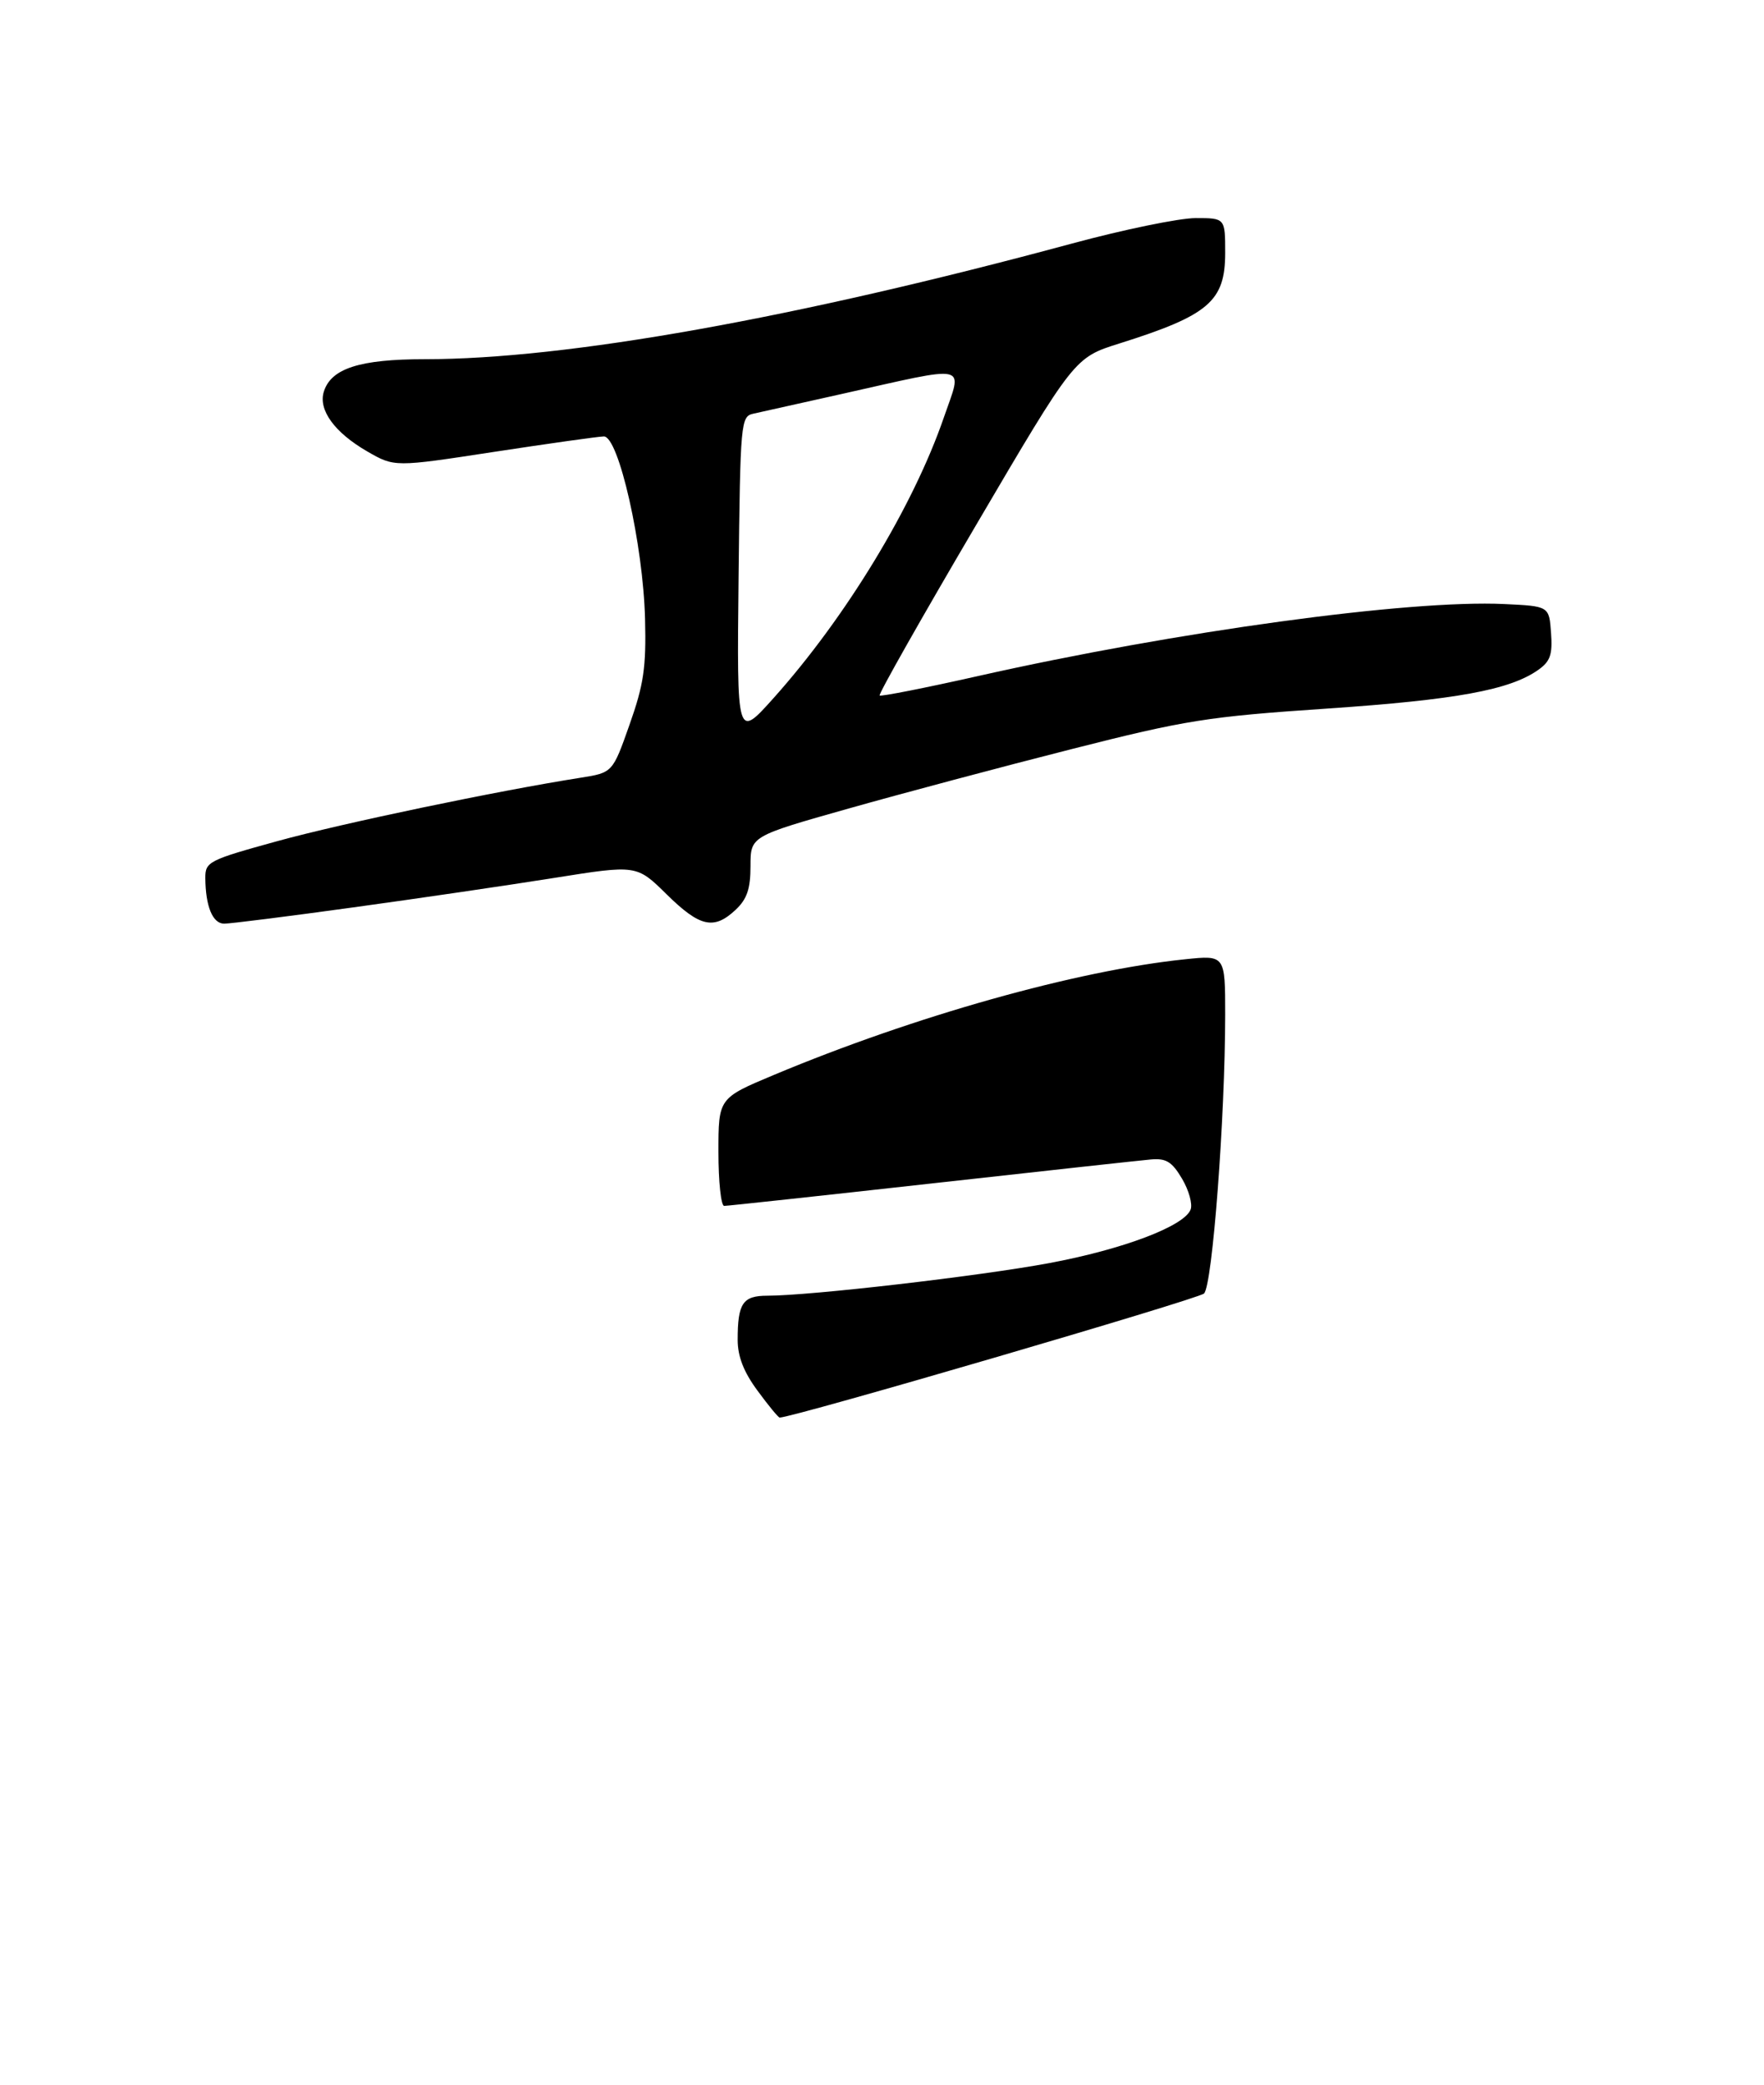 <?xml version="1.0" encoding="UTF-8" standalone="no"?>
<!DOCTYPE svg PUBLIC "-//W3C//DTD SVG 1.1//EN" "http://www.w3.org/Graphics/SVG/1.1/DTD/svg11.dtd" >
<svg xmlns="http://www.w3.org/2000/svg" xmlns:xlink="http://www.w3.org/1999/xlink" version="1.1" viewBox="0 0 275 325">
 <g >
 <path fill="currentColor"
d=" M 55.08 141.46 C 65.21 140.07 79.29 138.00 86.38 136.87 C 99.25 134.82 99.25 134.82 103.91 139.41 C 109.11 144.53 111.29 145.02 114.69 141.83 C 116.46 140.16 117.00 138.57 117.00 135.01 C 117.00 130.37 117.00 130.37 132.25 126.06 C 140.64 123.69 156.28 119.52 167.00 116.80 C 184.87 112.26 188.20 111.73 206.84 110.47 C 227.01 109.10 235.37 107.57 239.80 104.44 C 241.69 103.11 242.05 102.05 241.80 98.66 C 241.50 94.50 241.50 94.50 234.50 94.17 C 219.68 93.47 183.43 98.43 152.50 105.39 C 144.25 107.25 137.33 108.61 137.13 108.43 C 136.92 108.24 143.67 96.31 152.13 81.92 C 167.50 55.75 167.50 55.75 174.50 53.55 C 188.44 49.16 191.00 46.97 191.00 39.43 C 191.00 34.00 191.00 34.00 186.40 34.00 C 183.87 34.00 175.20 35.78 167.15 37.96 C 123.88 49.65 88.35 56.00 66.21 56.00 C 56.11 56.00 51.63 57.43 50.49 61.04 C 49.58 63.89 52.14 67.42 57.24 70.37 C 61.50 72.83 61.50 72.83 77.00 70.45 C 85.53 69.15 93.23 68.06 94.13 68.04 C 96.44 67.98 100.27 84.90 100.56 96.50 C 100.75 104.05 100.36 106.71 98.14 112.98 C 95.50 120.46 95.50 120.46 90.50 121.25 C 77.60 123.28 53.41 128.33 43.25 131.13 C 32.54 134.08 32.00 134.35 32.01 136.86 C 32.04 141.30 33.15 144.00 34.95 144.00 C 35.89 144.00 44.95 142.86 55.08 141.46 Z  M 118.09 216.80 C 115.94 213.89 115.00 211.47 115.00 208.88 C 115.00 203.17 115.79 202.00 119.64 202.00 C 126.29 202.00 152.64 198.95 163.50 196.93 C 175.05 194.78 184.62 191.16 185.61 188.57 C 185.94 187.72 185.34 185.56 184.28 183.77 C 182.71 181.11 181.80 180.55 179.42 180.76 C 177.82 180.90 162.39 182.59 145.15 184.51 C 127.90 186.43 113.39 188.00 112.90 188.00 C 112.40 188.00 112.00 184.22 112.00 179.60 C 112.00 171.20 112.00 171.20 120.67 167.57 C 142.57 158.40 167.86 151.29 184.75 149.55 C 191.00 148.90 191.00 148.90 191.00 158.20 C 190.99 174.24 189.01 200.41 187.70 201.66 C 186.80 202.52 123.61 221.00 121.55 221.00 C 121.34 221.00 119.78 219.11 118.09 216.80 Z  M 115.14 90.08 C 115.41 65.69 115.48 64.92 117.46 64.49 C 118.58 64.24 124.67 62.89 131.00 61.47 C 151.51 56.88 150.08 56.55 147.14 65.09 C 142.36 78.96 131.87 96.24 120.57 108.86 C 114.87 115.22 114.87 115.22 115.14 90.08 Z "/>
</g>
</svg>